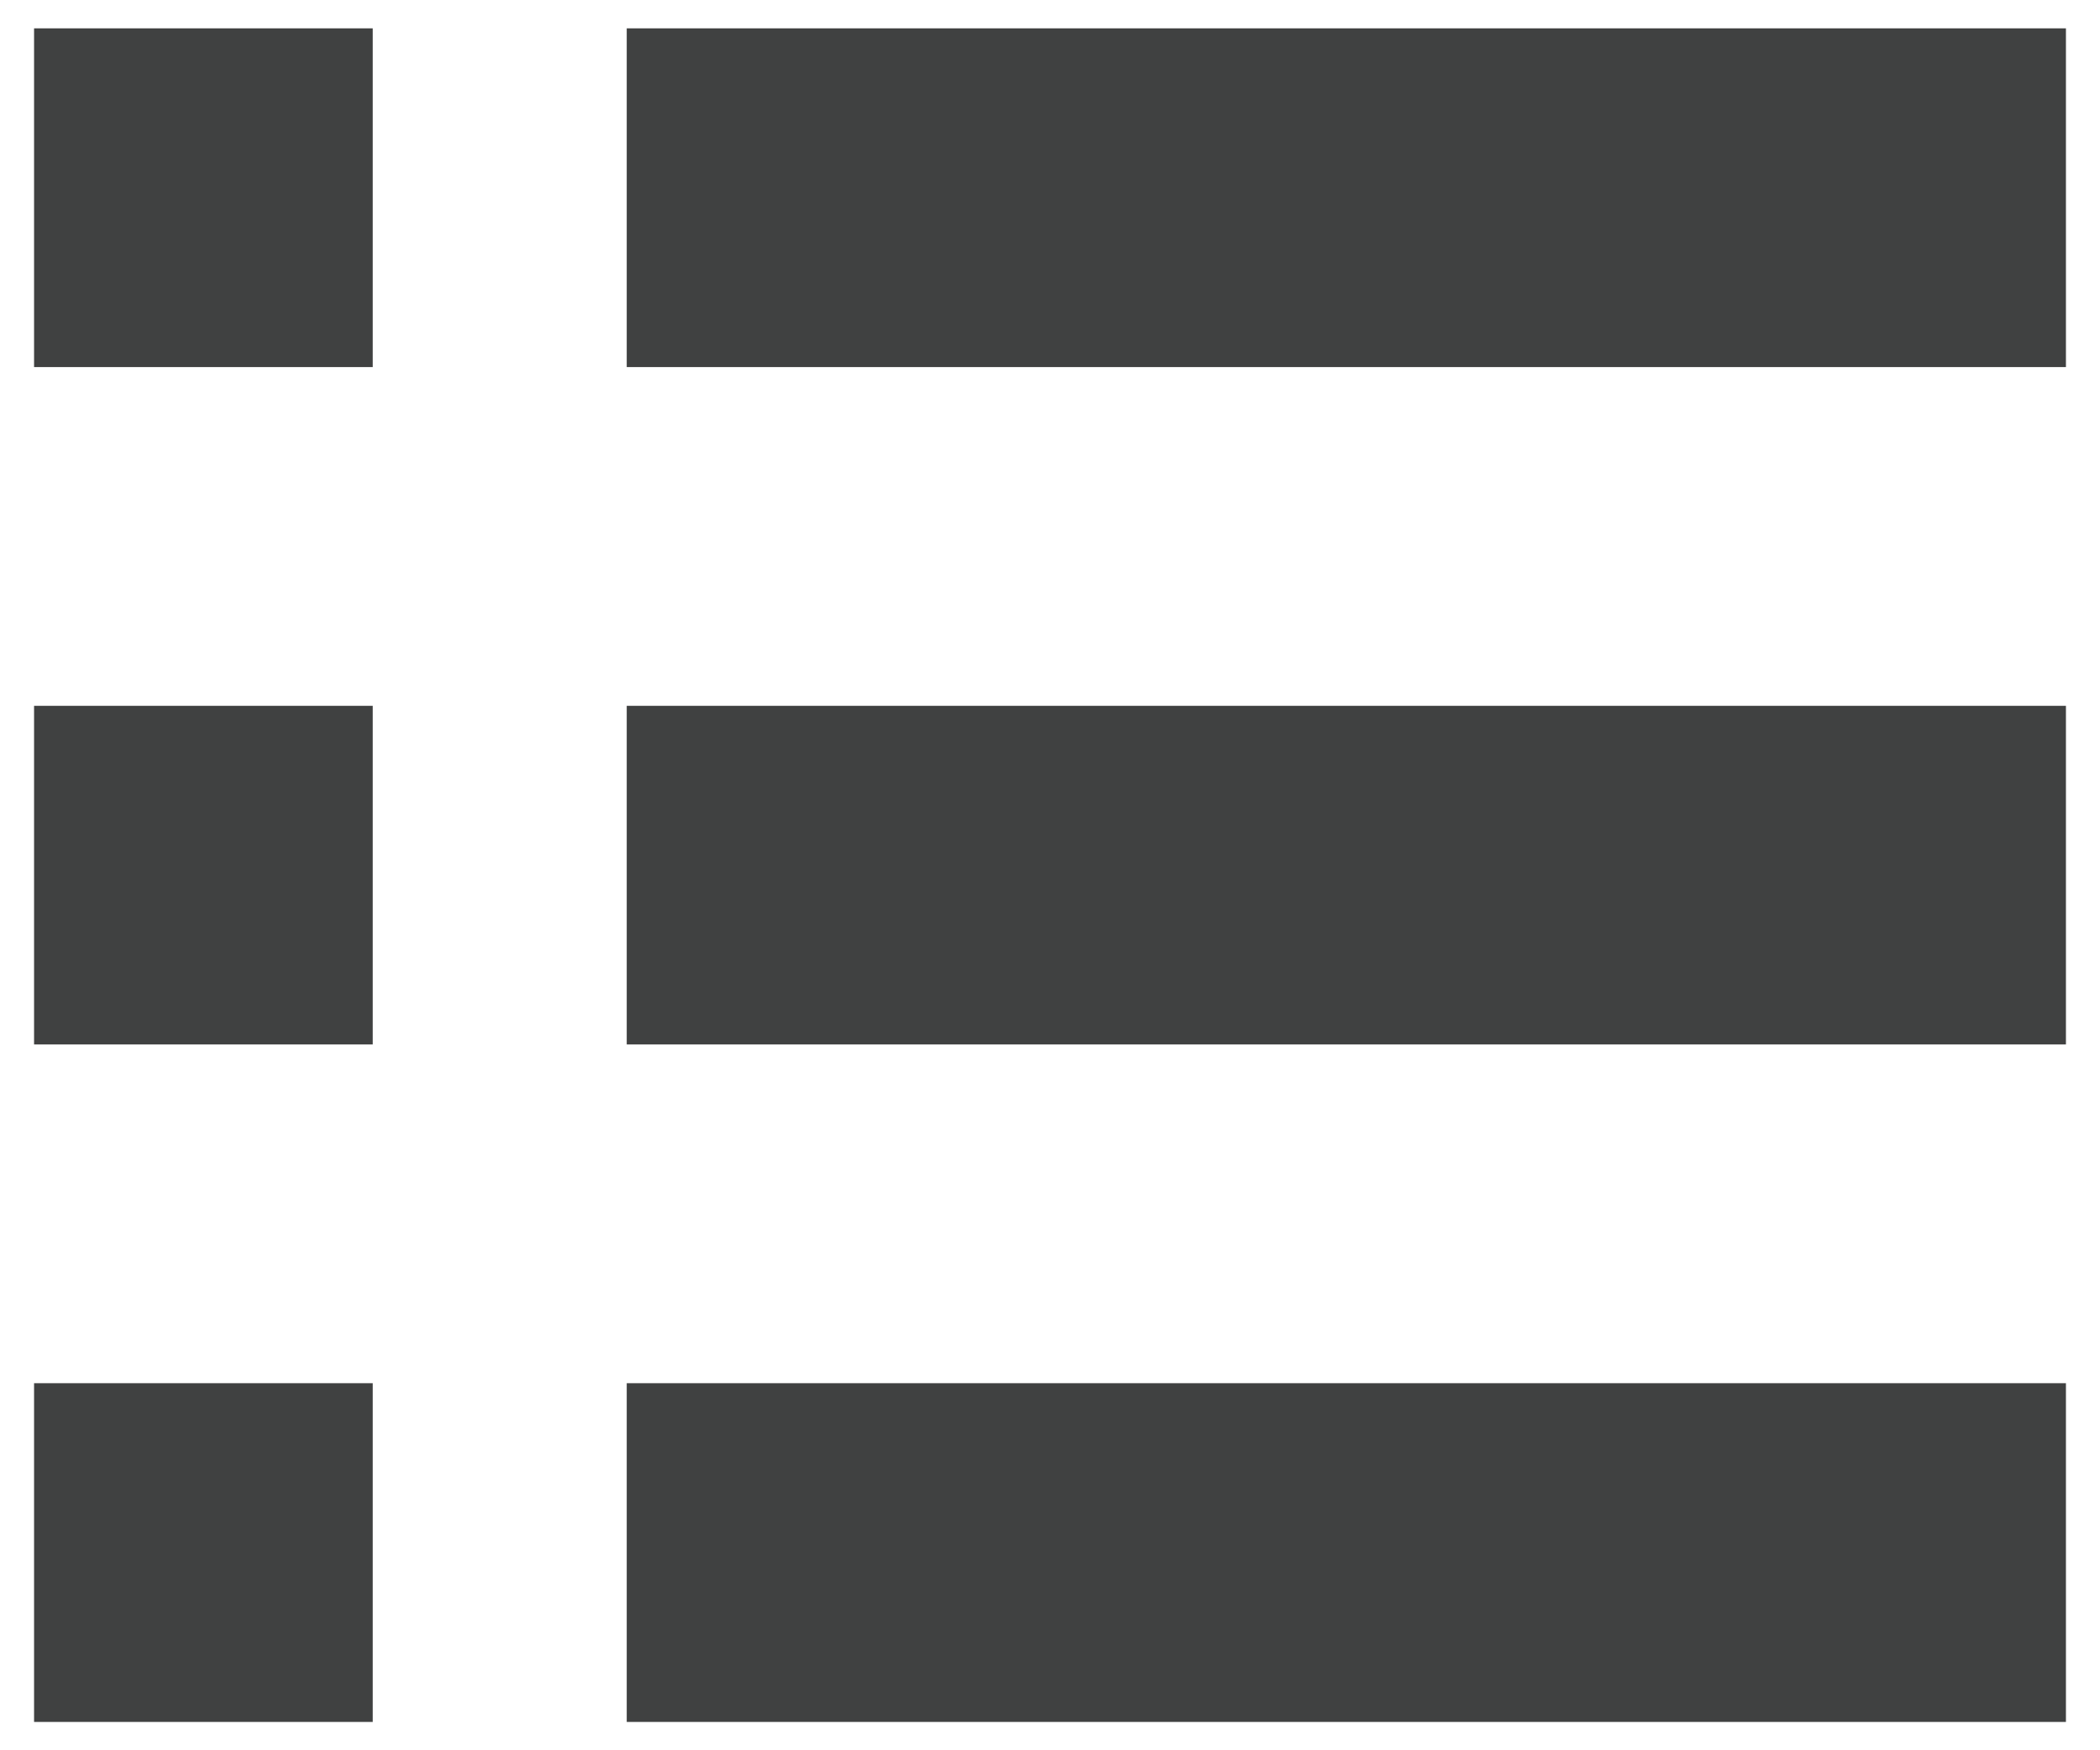 <?xml version="1.0" encoding="utf-8"?>
<!-- Generator: Adobe Illustrator 16.0.0, SVG Export Plug-In . SVG Version: 6.00 Build 0)  -->
<!DOCTYPE svg PUBLIC "-//W3C//DTD SVG 1.1//EN" "http://www.w3.org/Graphics/SVG/1.1/DTD/svg11.dtd">
<svg version="1.1" id="Layer_1" xmlns="http://www.w3.org/2000/svg" xmlns:xlink="http://www.w3.org/1999/xlink" x="0px" y="0px"
	 width="18px" height="15px" viewBox="0 0 18 15" enable-background="new 0 0 18 15" xml:space="preserve">
<path fill="#404141" d="M3.195,14.757H0.292v-2.903h2.903V14.757z M3.195,6.049H0.292v2.902h2.903V6.049z M3.195,0.243H0.292v2.903
	h2.903V0.243z M5.372,0.243v2.903h12.336V0.243H5.372z M5.372,8.951h12.336V6.049H5.372V8.951z M5.372,14.757h12.336v-2.903H5.372
	V14.757z"/>
</svg>

